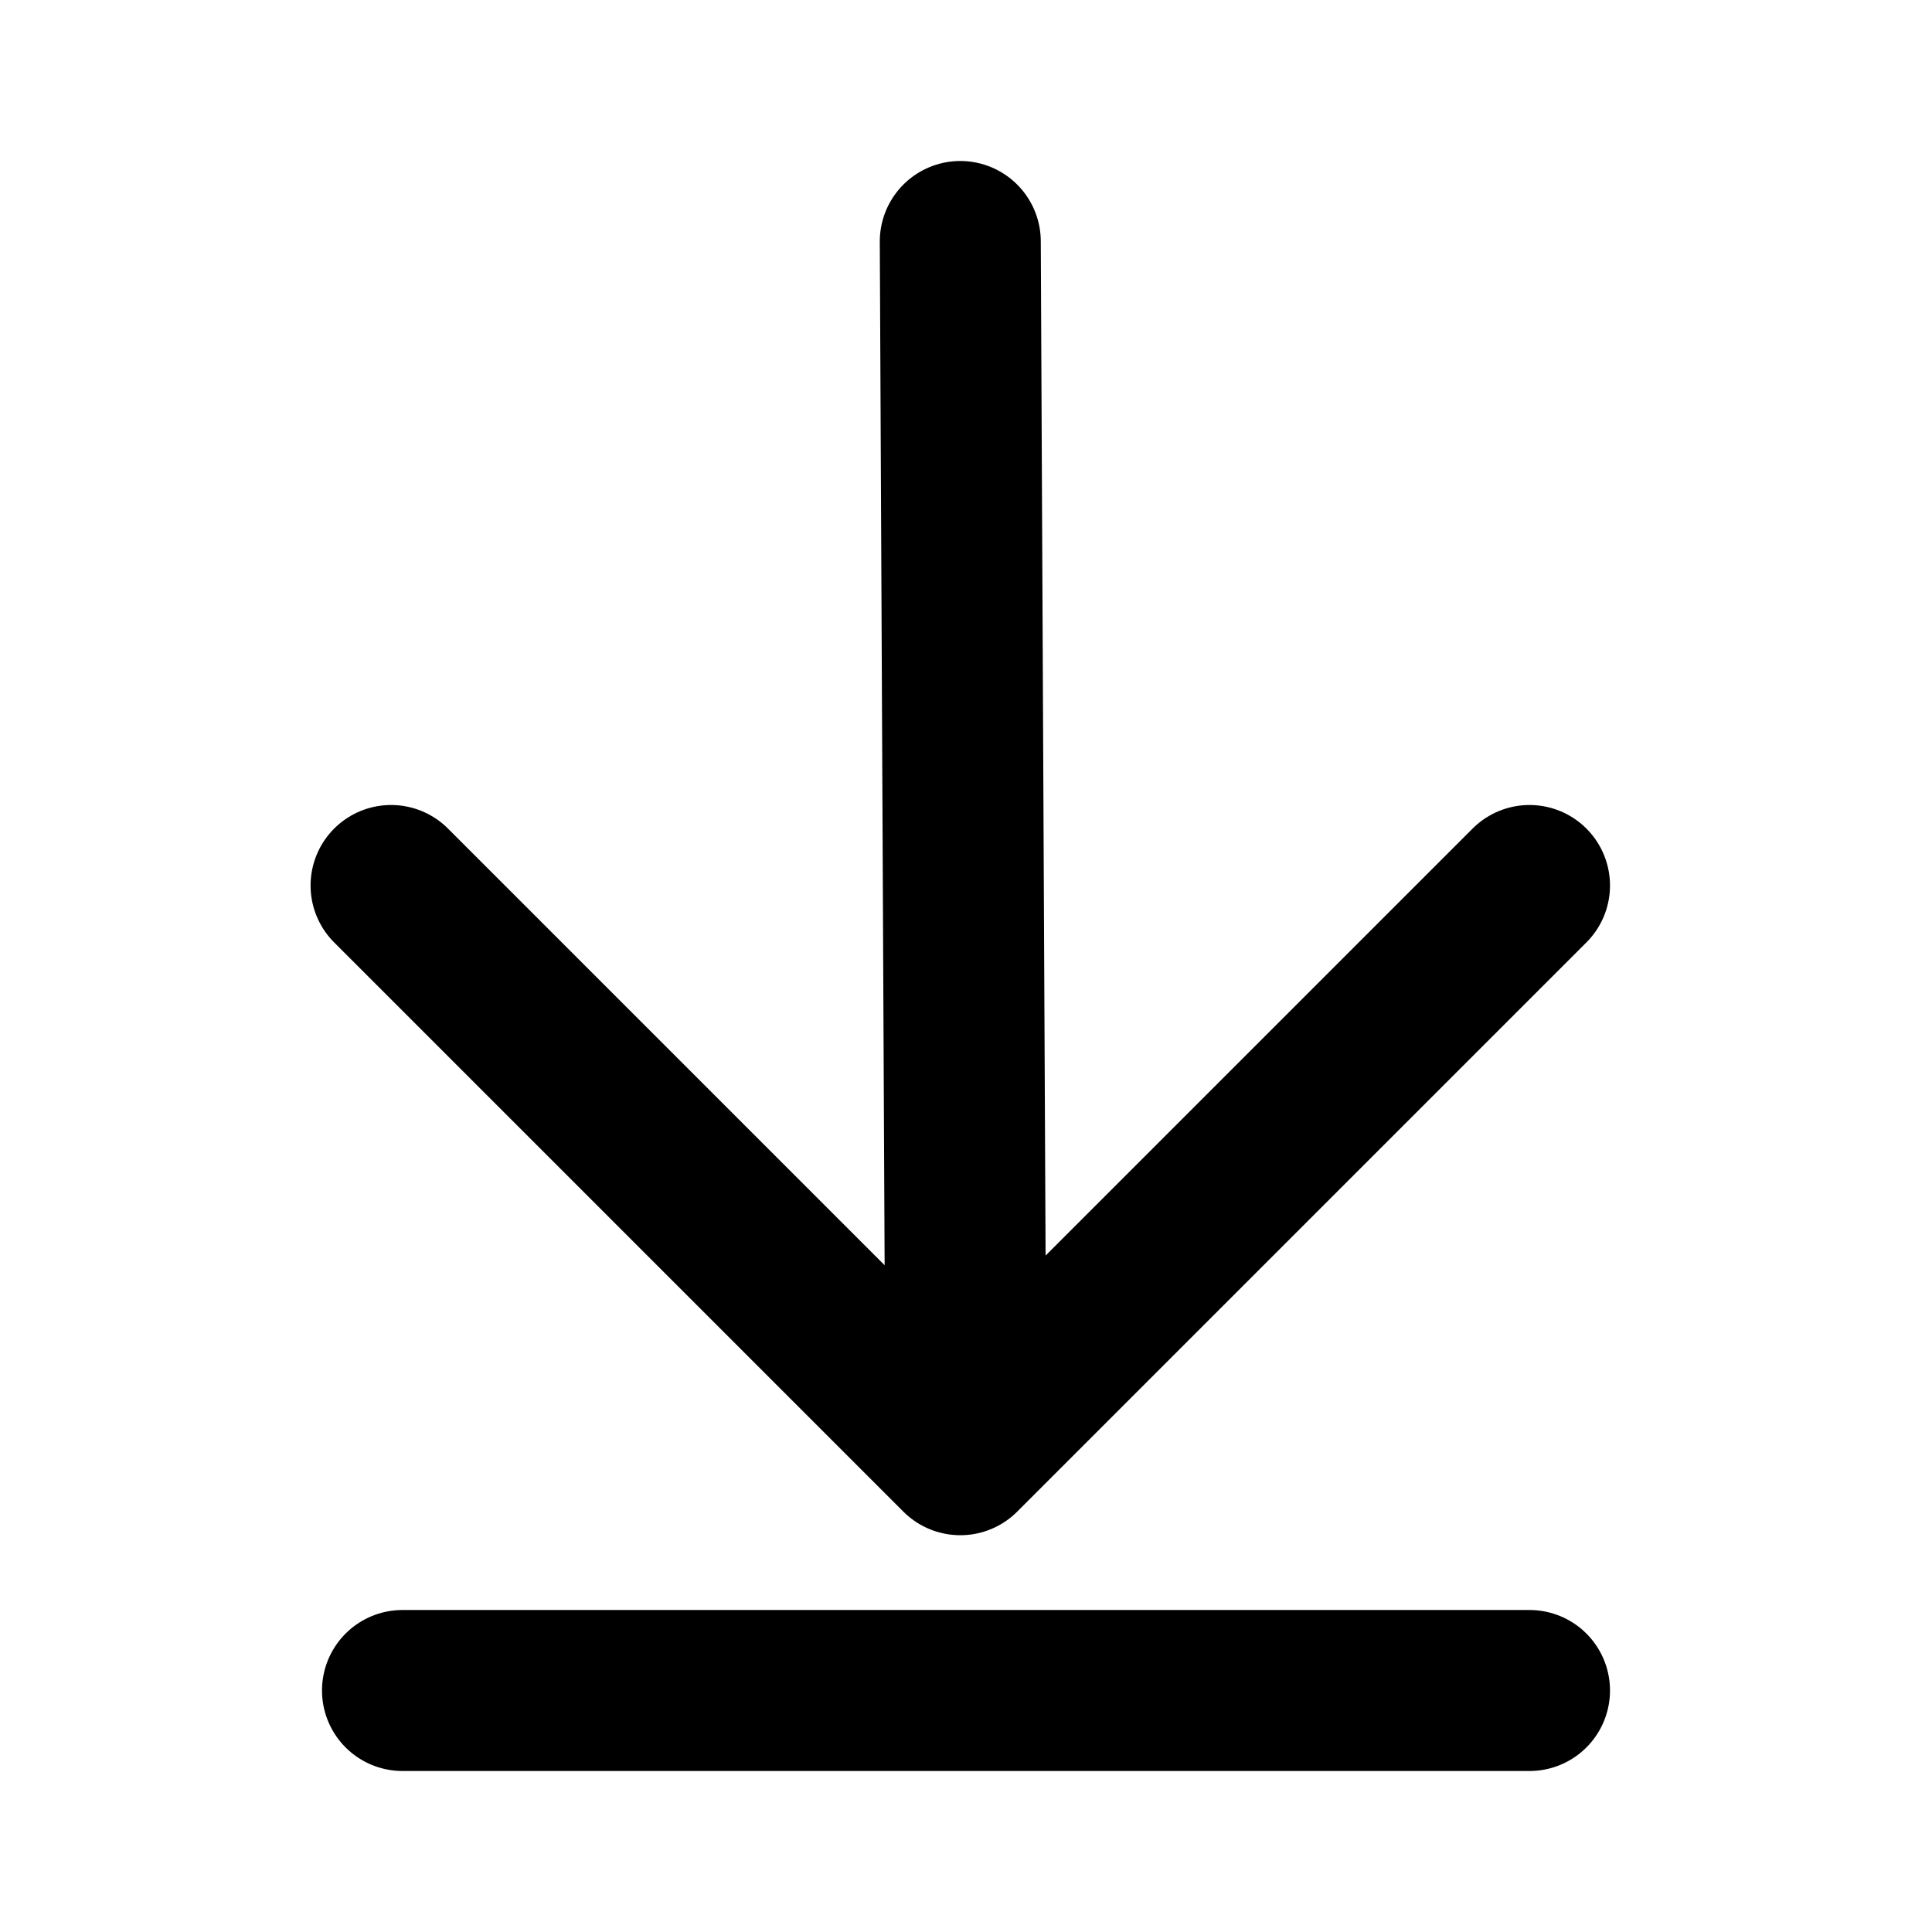 <svg width="24" height="24" viewBox="0 0 24 24" fill="none" xmlns="http://www.w3.org/2000/svg">
<path d="M19 11L11.929 18.071L4.858 11M12 18L11.929 3M19 21L5 21" stroke="black" stroke-width="2" stroke-linecap="round" stroke-linejoin="round"/>
</svg>
